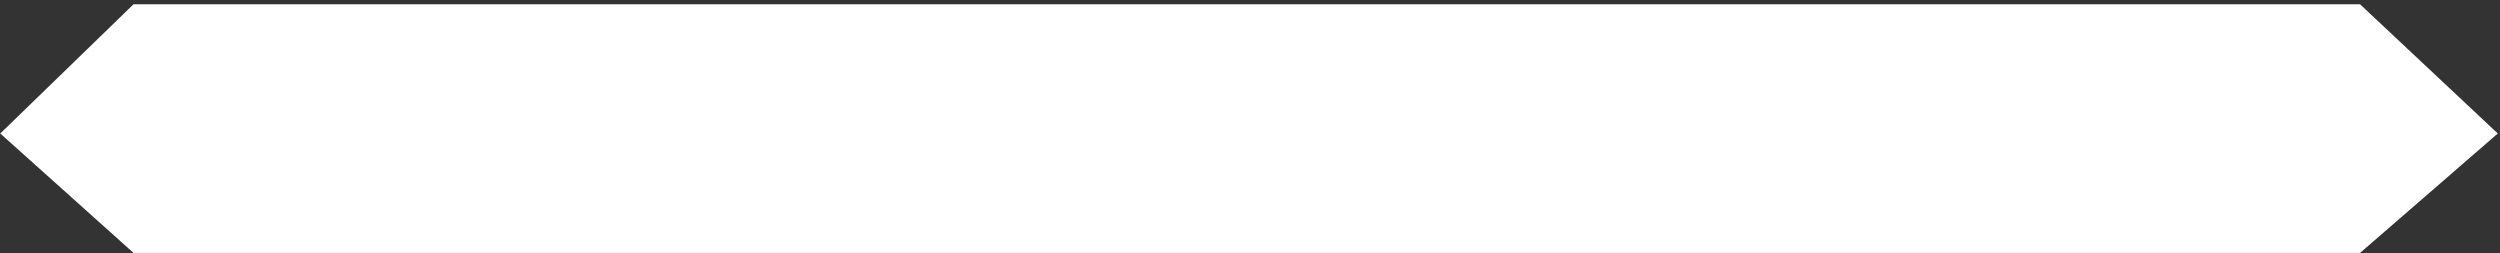 <svg width="533" height="54" viewBox="0 0 533 54" fill="none" xmlns="http://www.w3.org/2000/svg">
<rect x="0" y="0" width="533" height="54" fill="#333333" stroke="none"/>
<path d="M502.689 2.102L530.751 28.429L502.716 52.729H229.901H28.924L1.804 28.429L28.952 2.102H502.689Z" fill="white" stroke="white" stroke-width="2.382"/>
</svg>
